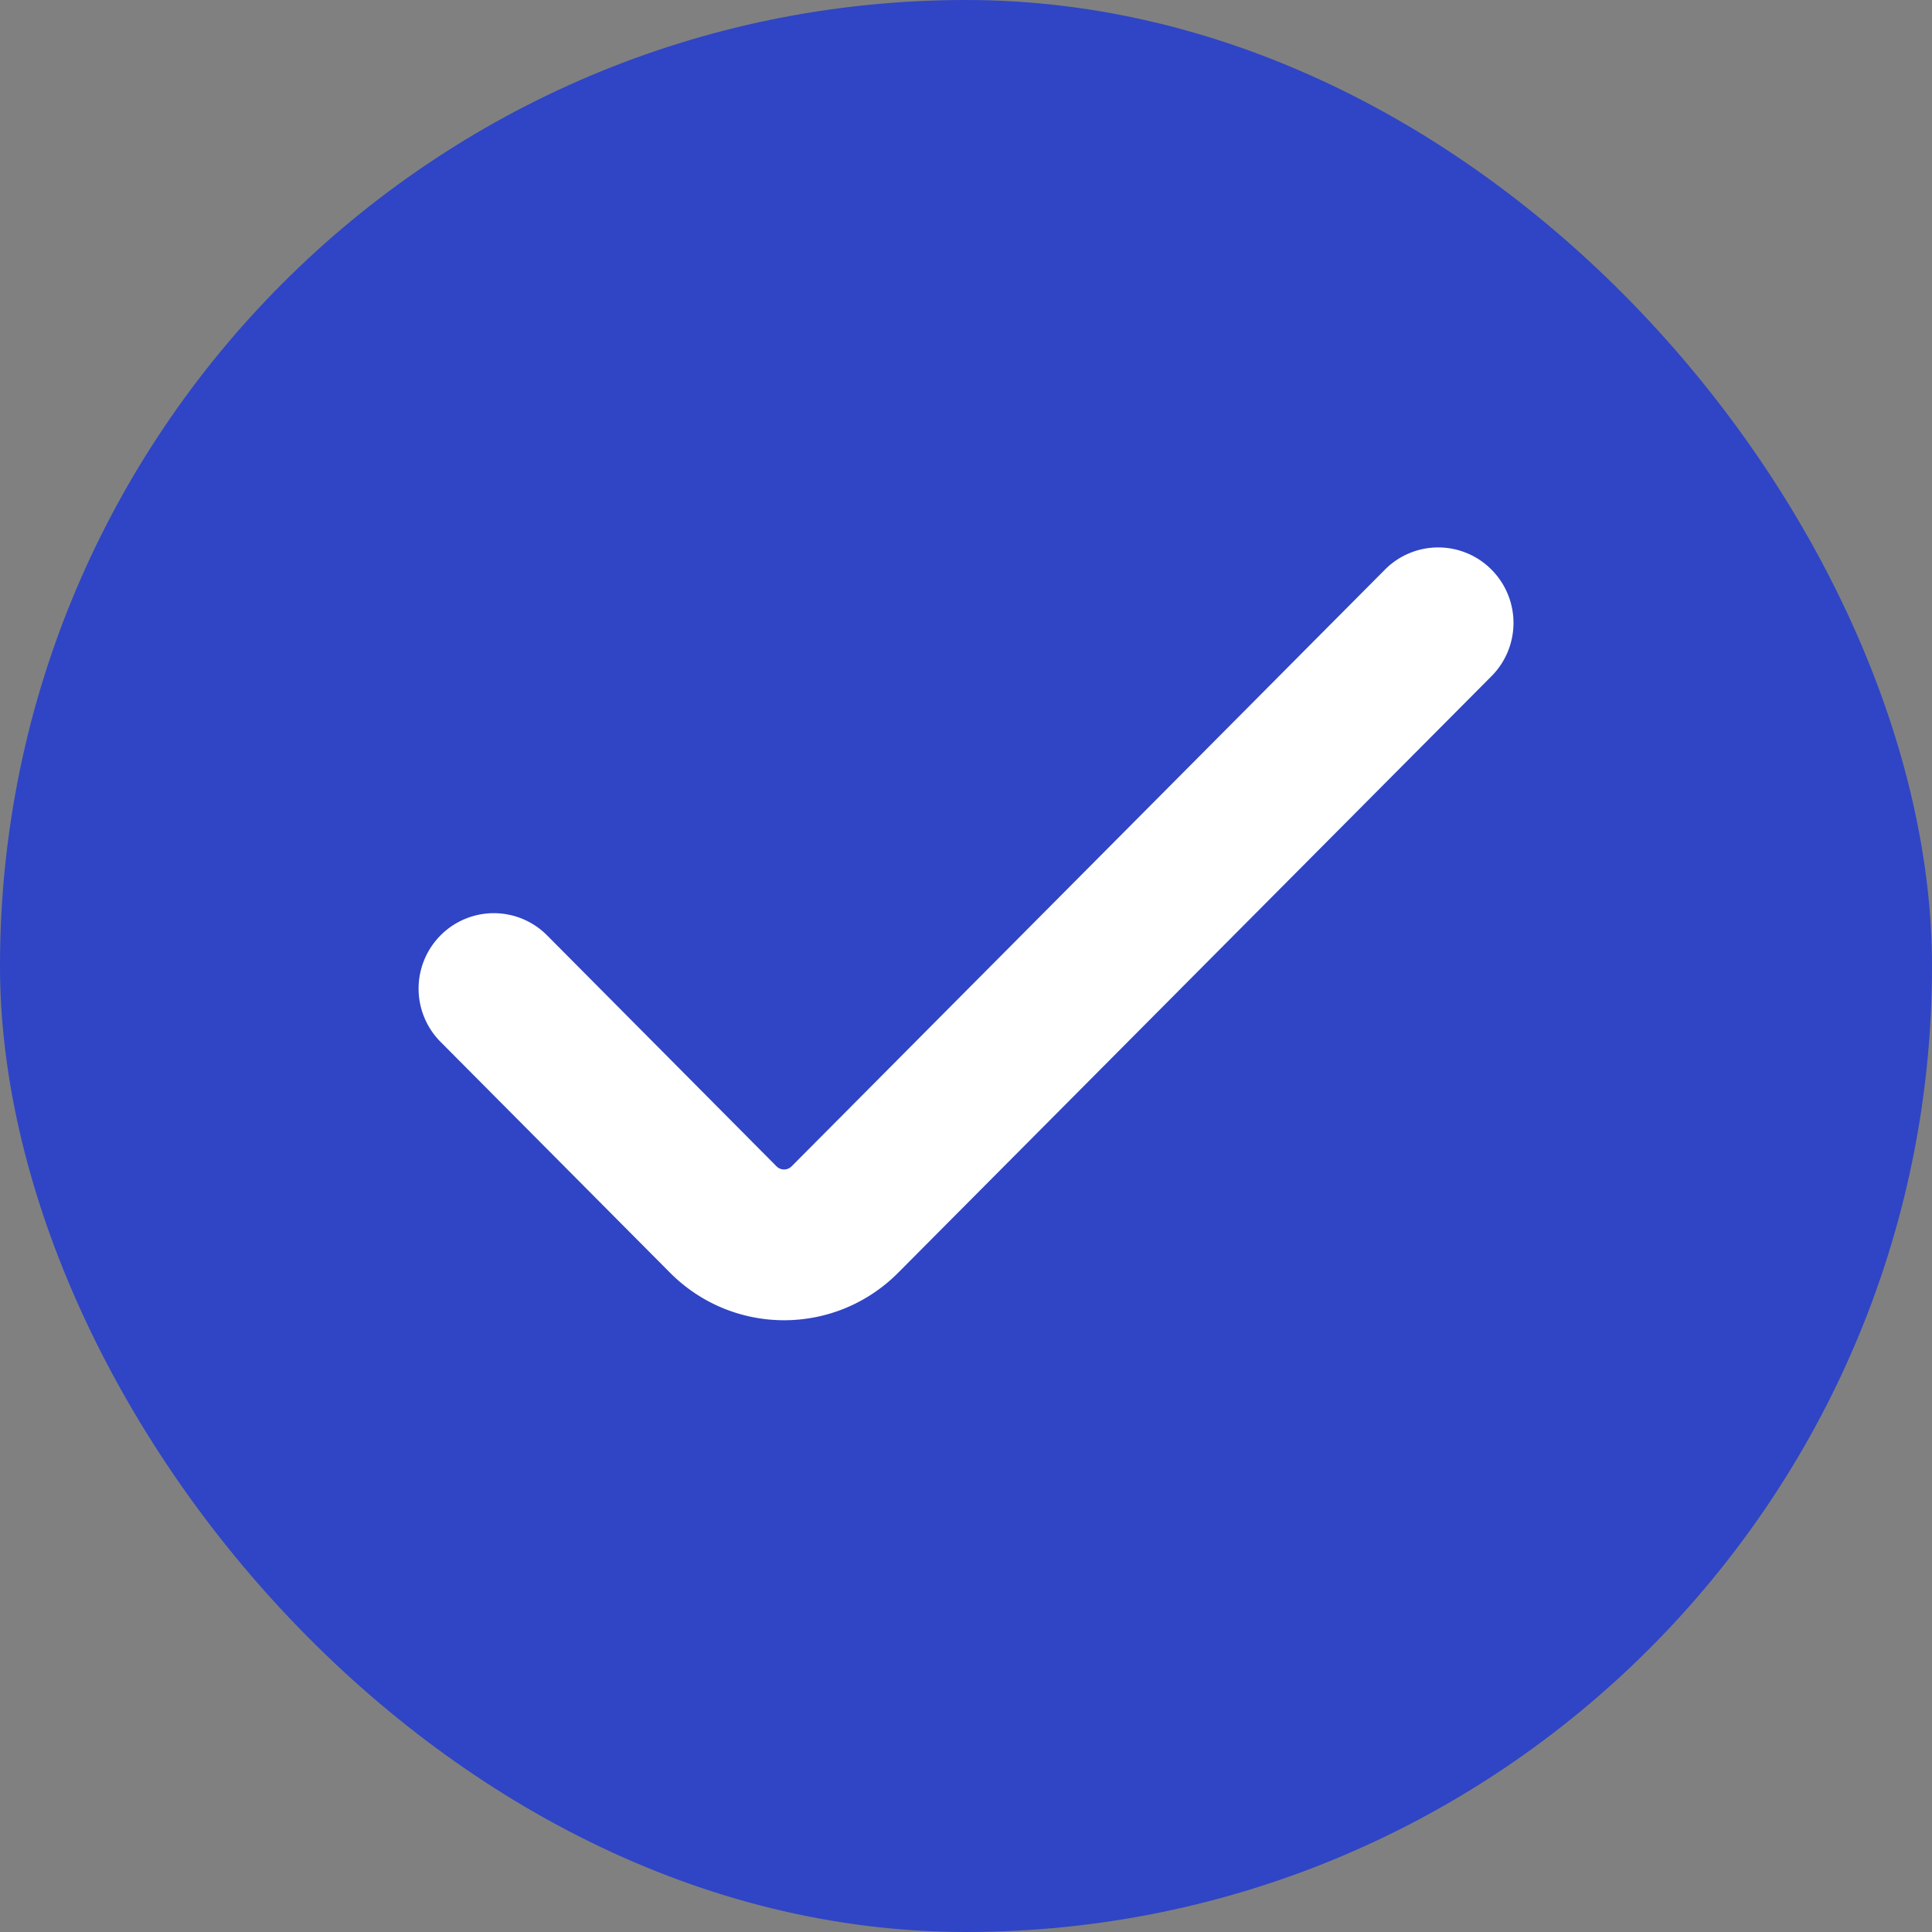 <svg width="24" height="24" xmlns="http://www.w3.org/2000/svg">
    <rect width="100%" height="100%" fill="#808080" stroke="none"/>
    <g fill="none" fill-rule="evenodd">
        <rect fill="#2F45C5" width="24" height="24" rx="12"/>
        <path d="m17.488 7.358-7.37 7.412a.532.532 0 0 1-.756 0l-2.85-2.869a.532.532 0 0 0-.755 0 .538.538 0 0 0 0 .76l2.85 2.867c.627.63 1.641.63 2.267 0l7.37-7.41a.538.538 0 0 0 0-.76.532.532 0 0 0-.756 0z" stroke="#FFF" stroke-width=".8" fill="#FFF" fill-rule="nonzero"/>
    </g>
</svg>
